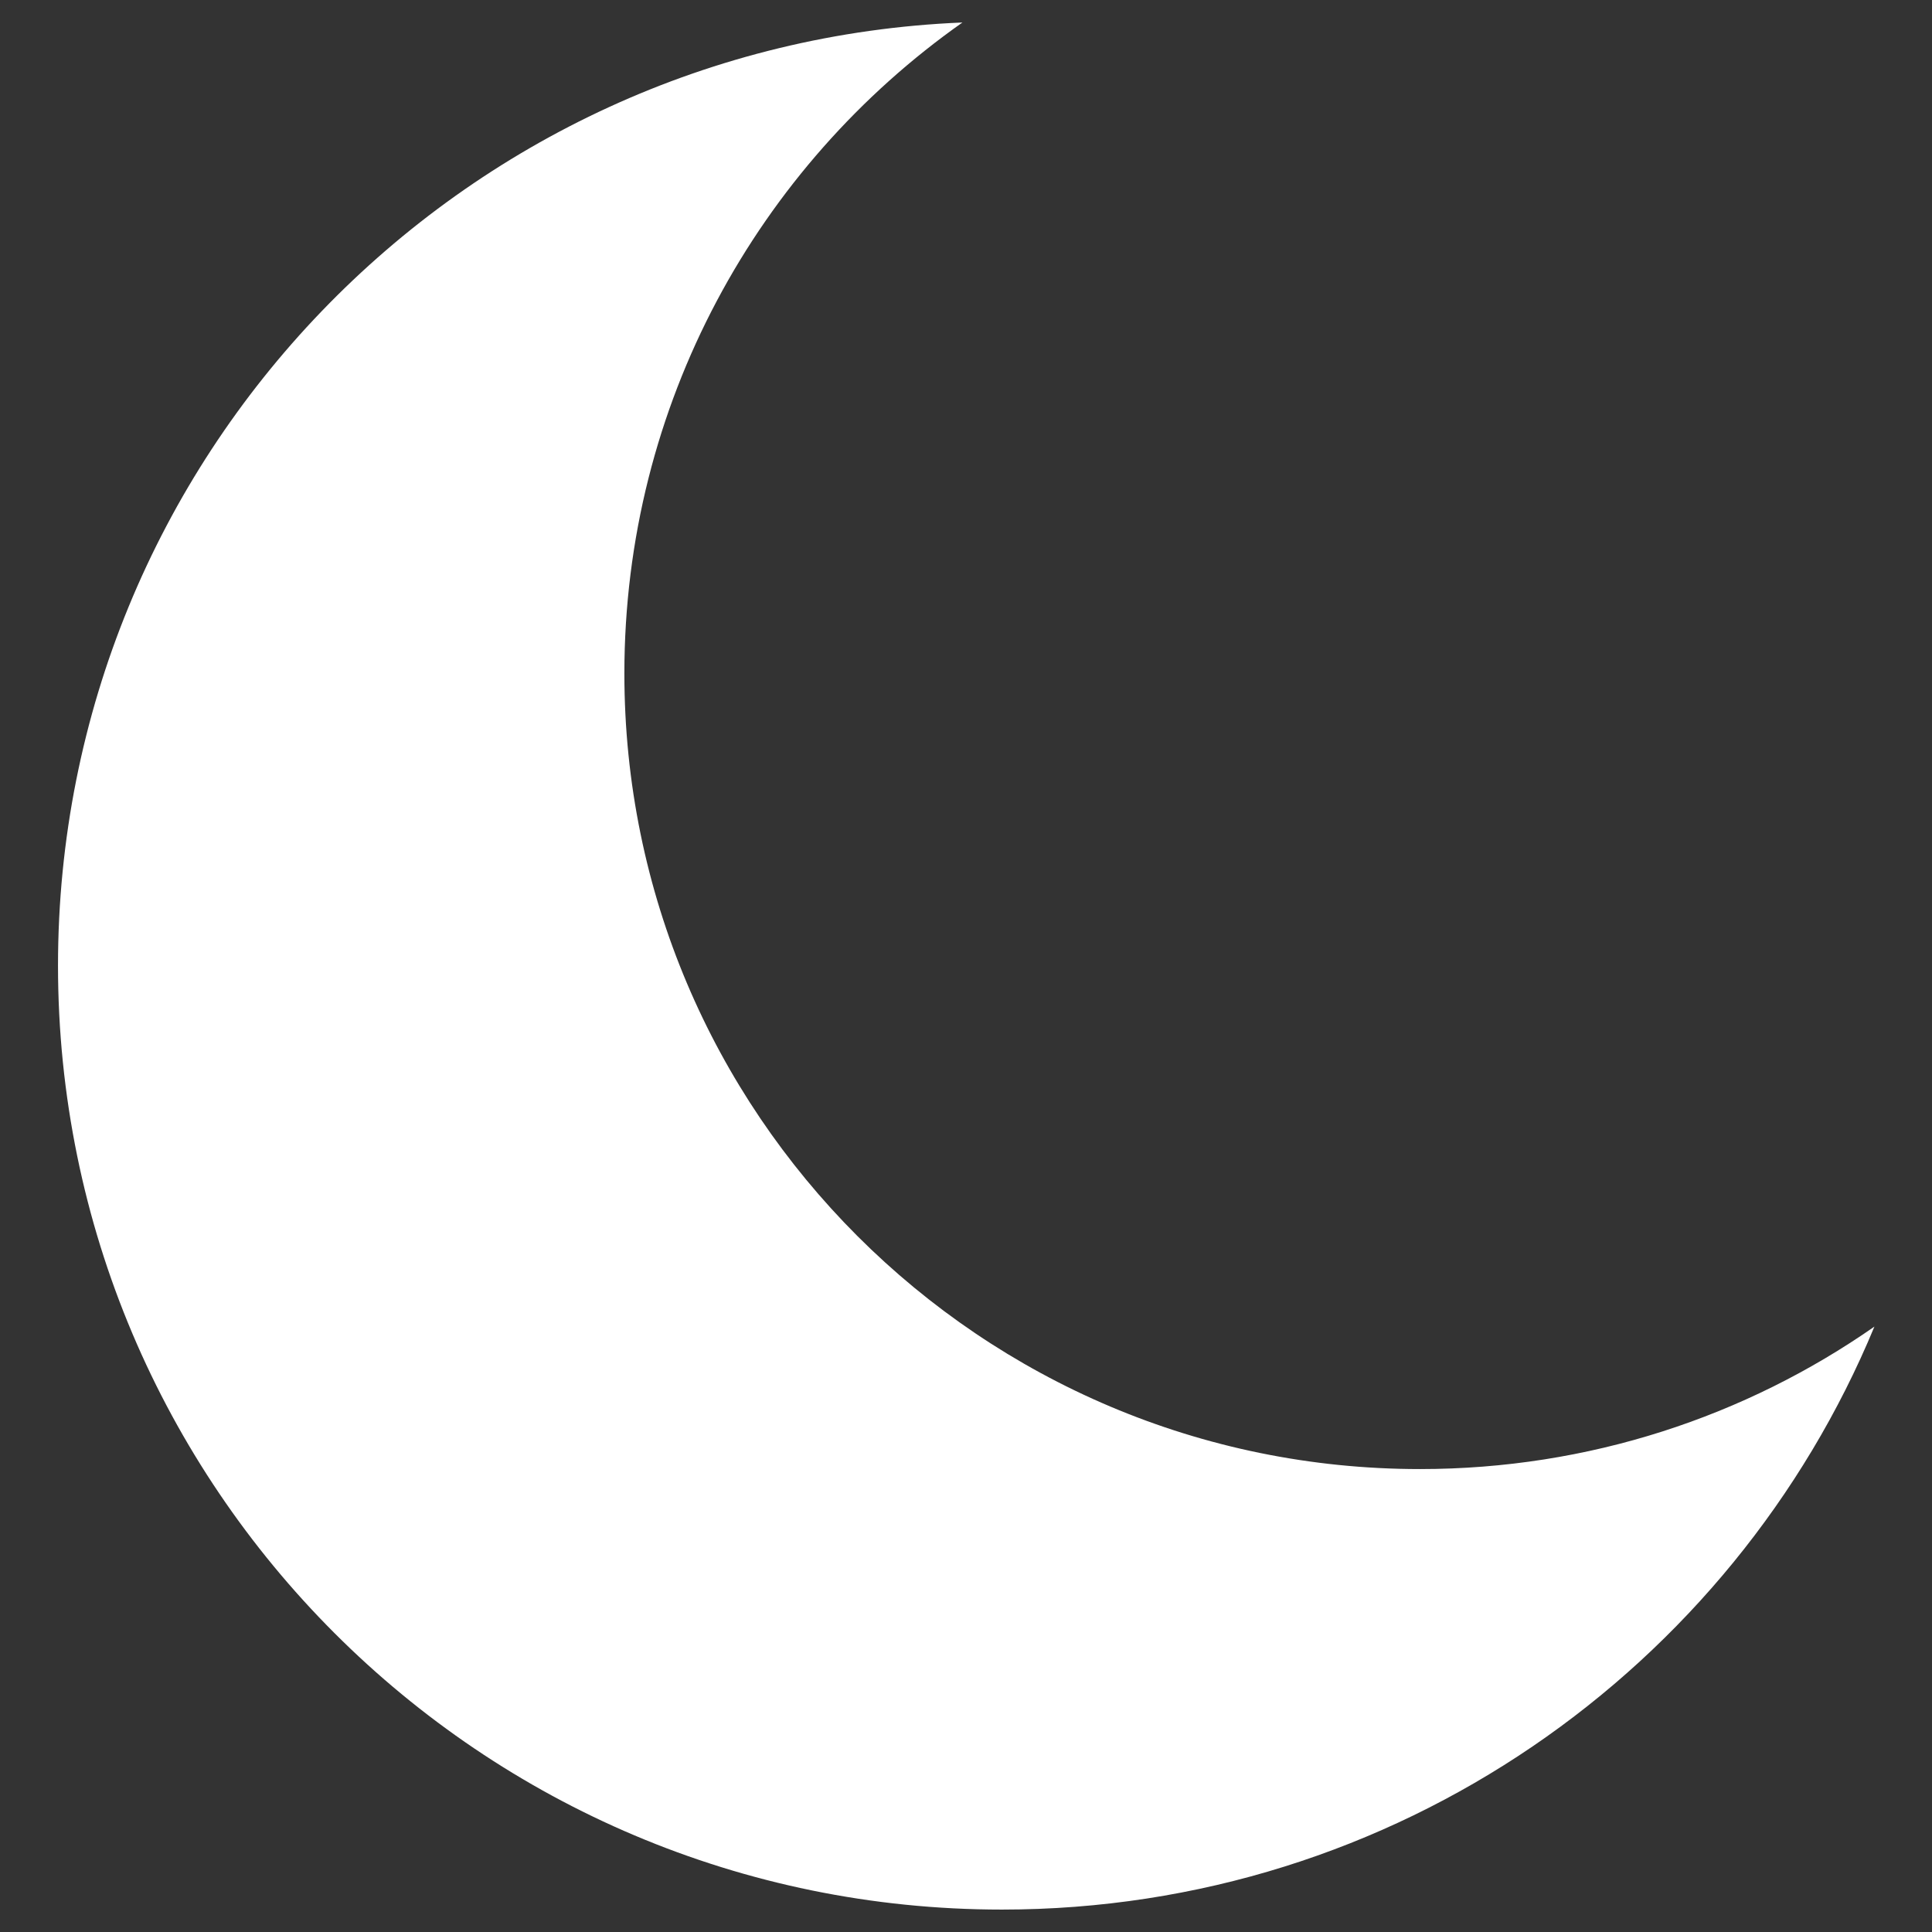 <svg xmlns="http://www.w3.org/2000/svg" xmlns:xlink="http://www.w3.org/1999/xlink" width="2000" zoomAndPan="magnify" viewBox="0 0 1500 1500" height="2000" preserveAspectRatio="xMidYMid meet" version="1.0"><rect x="0" y="0" width="1500" height="1500" fill="#333333" stroke="none"/><defs><clipPath id="19cc3d4d9c"><path d="M 45.035 17.051 L 1455.035 17.051 L 1455.035 1483 L 45.035 1483 Z M 45.035 17.051 " clip-rule="nonzero"/></clipPath></defs><g clip-path="url(#19cc3d4d9c)"><path fill="#ffffff" d="M 1455.297 1029.969 C 1355.27 1099.695 1233.645 1140.582 1102.473 1140.582 C 761.324 1140.582 484.762 864.023 484.762 522.871 C 484.762 313.949 588.477 129.254 747.23 17.465 C 356.703 33.547 45.035 355.234 45.035 749.715 C 45.035 1154.473 373.156 1482.594 777.914 1482.594 C 1083.406 1482.594 1345.246 1295.676 1455.297 1029.969 Z M 1455.297 1029.969 " fill-opacity="1" fill-rule="evenodd"/></g></svg>